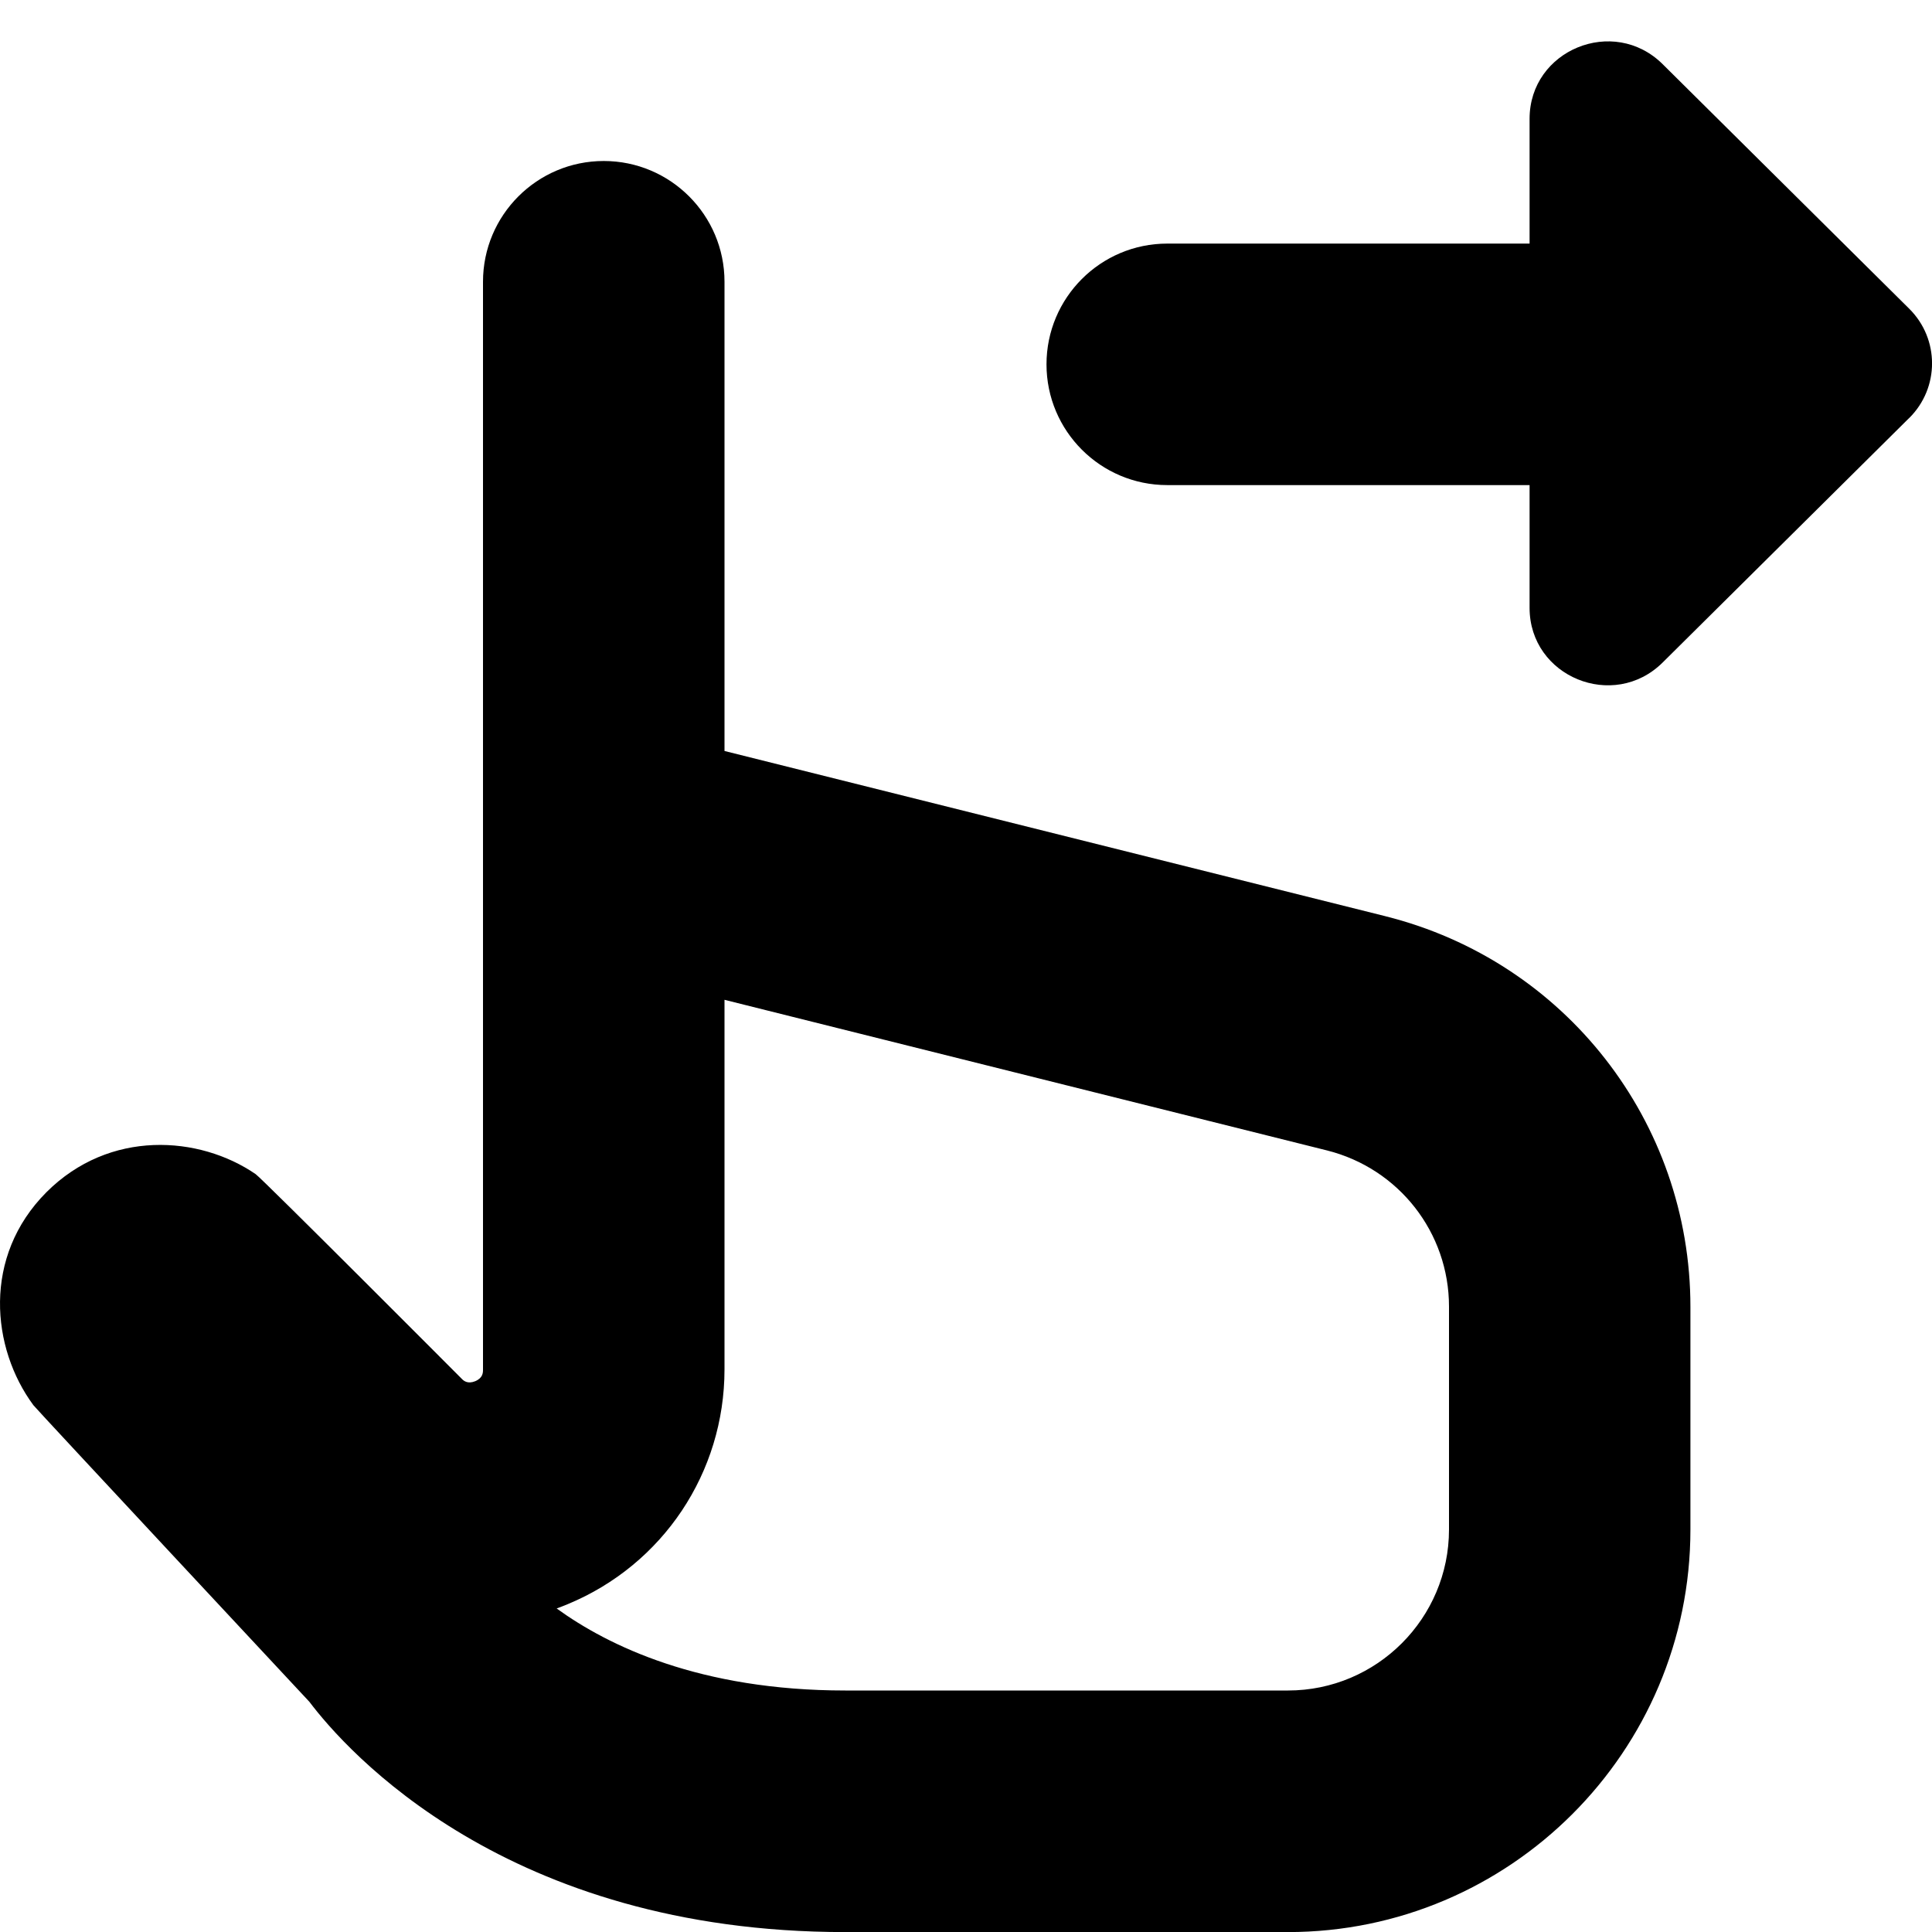 <?xml version="1.0" encoding="UTF-8"?>
<svg xmlns="http://www.w3.org/2000/svg" id="Layer_1" data-name="Layer 1" viewBox="0 0 24 24">
  <path d="m17.212,11.382l-8.212-2.053V3.5c0-.828-.672-1.5-1.5-1.5s-1.5.672-1.5,1.5v13.512c0,.039,0,.105-.097.146-.095.038-.144-.006-.167-.03,0,0-2.482-2.49-2.561-2.543-.699-.479-1.815-.558-2.598.225-.798.8-.686,1.937-.162,2.646.034.046,3.428,3.684,3.428,3.684.458.606,2.445,2.861,6.656,2.861h5.5c2.757,0,5-2.243,5-5v-2.768c0-2.299-1.558-4.293-3.788-4.851Zm.788,7.618c0,1.103-.897,2-2,2h-5.5c-1.806,0-2.946-.556-3.585-1.019.046-.017.091-.034.136-.053,1.185-.49,1.949-1.636,1.949-2.917v-4.591l7.484,1.871c.893.224,1.516,1.021,1.516,1.94v2.768Zm5.717-13.808l-3.063,3.038c-.61.605-1.653.177-1.653-.679v-1.525h-4.501c-.828,0-1.5-.672-1.5-1.5s.672-1.5,1.5-1.5h4.501v-1.55c0-.855,1.043-1.284,1.653-.679l3.063,3.038c.378.375.378.983,0,1.358Z"/>
</svg>
